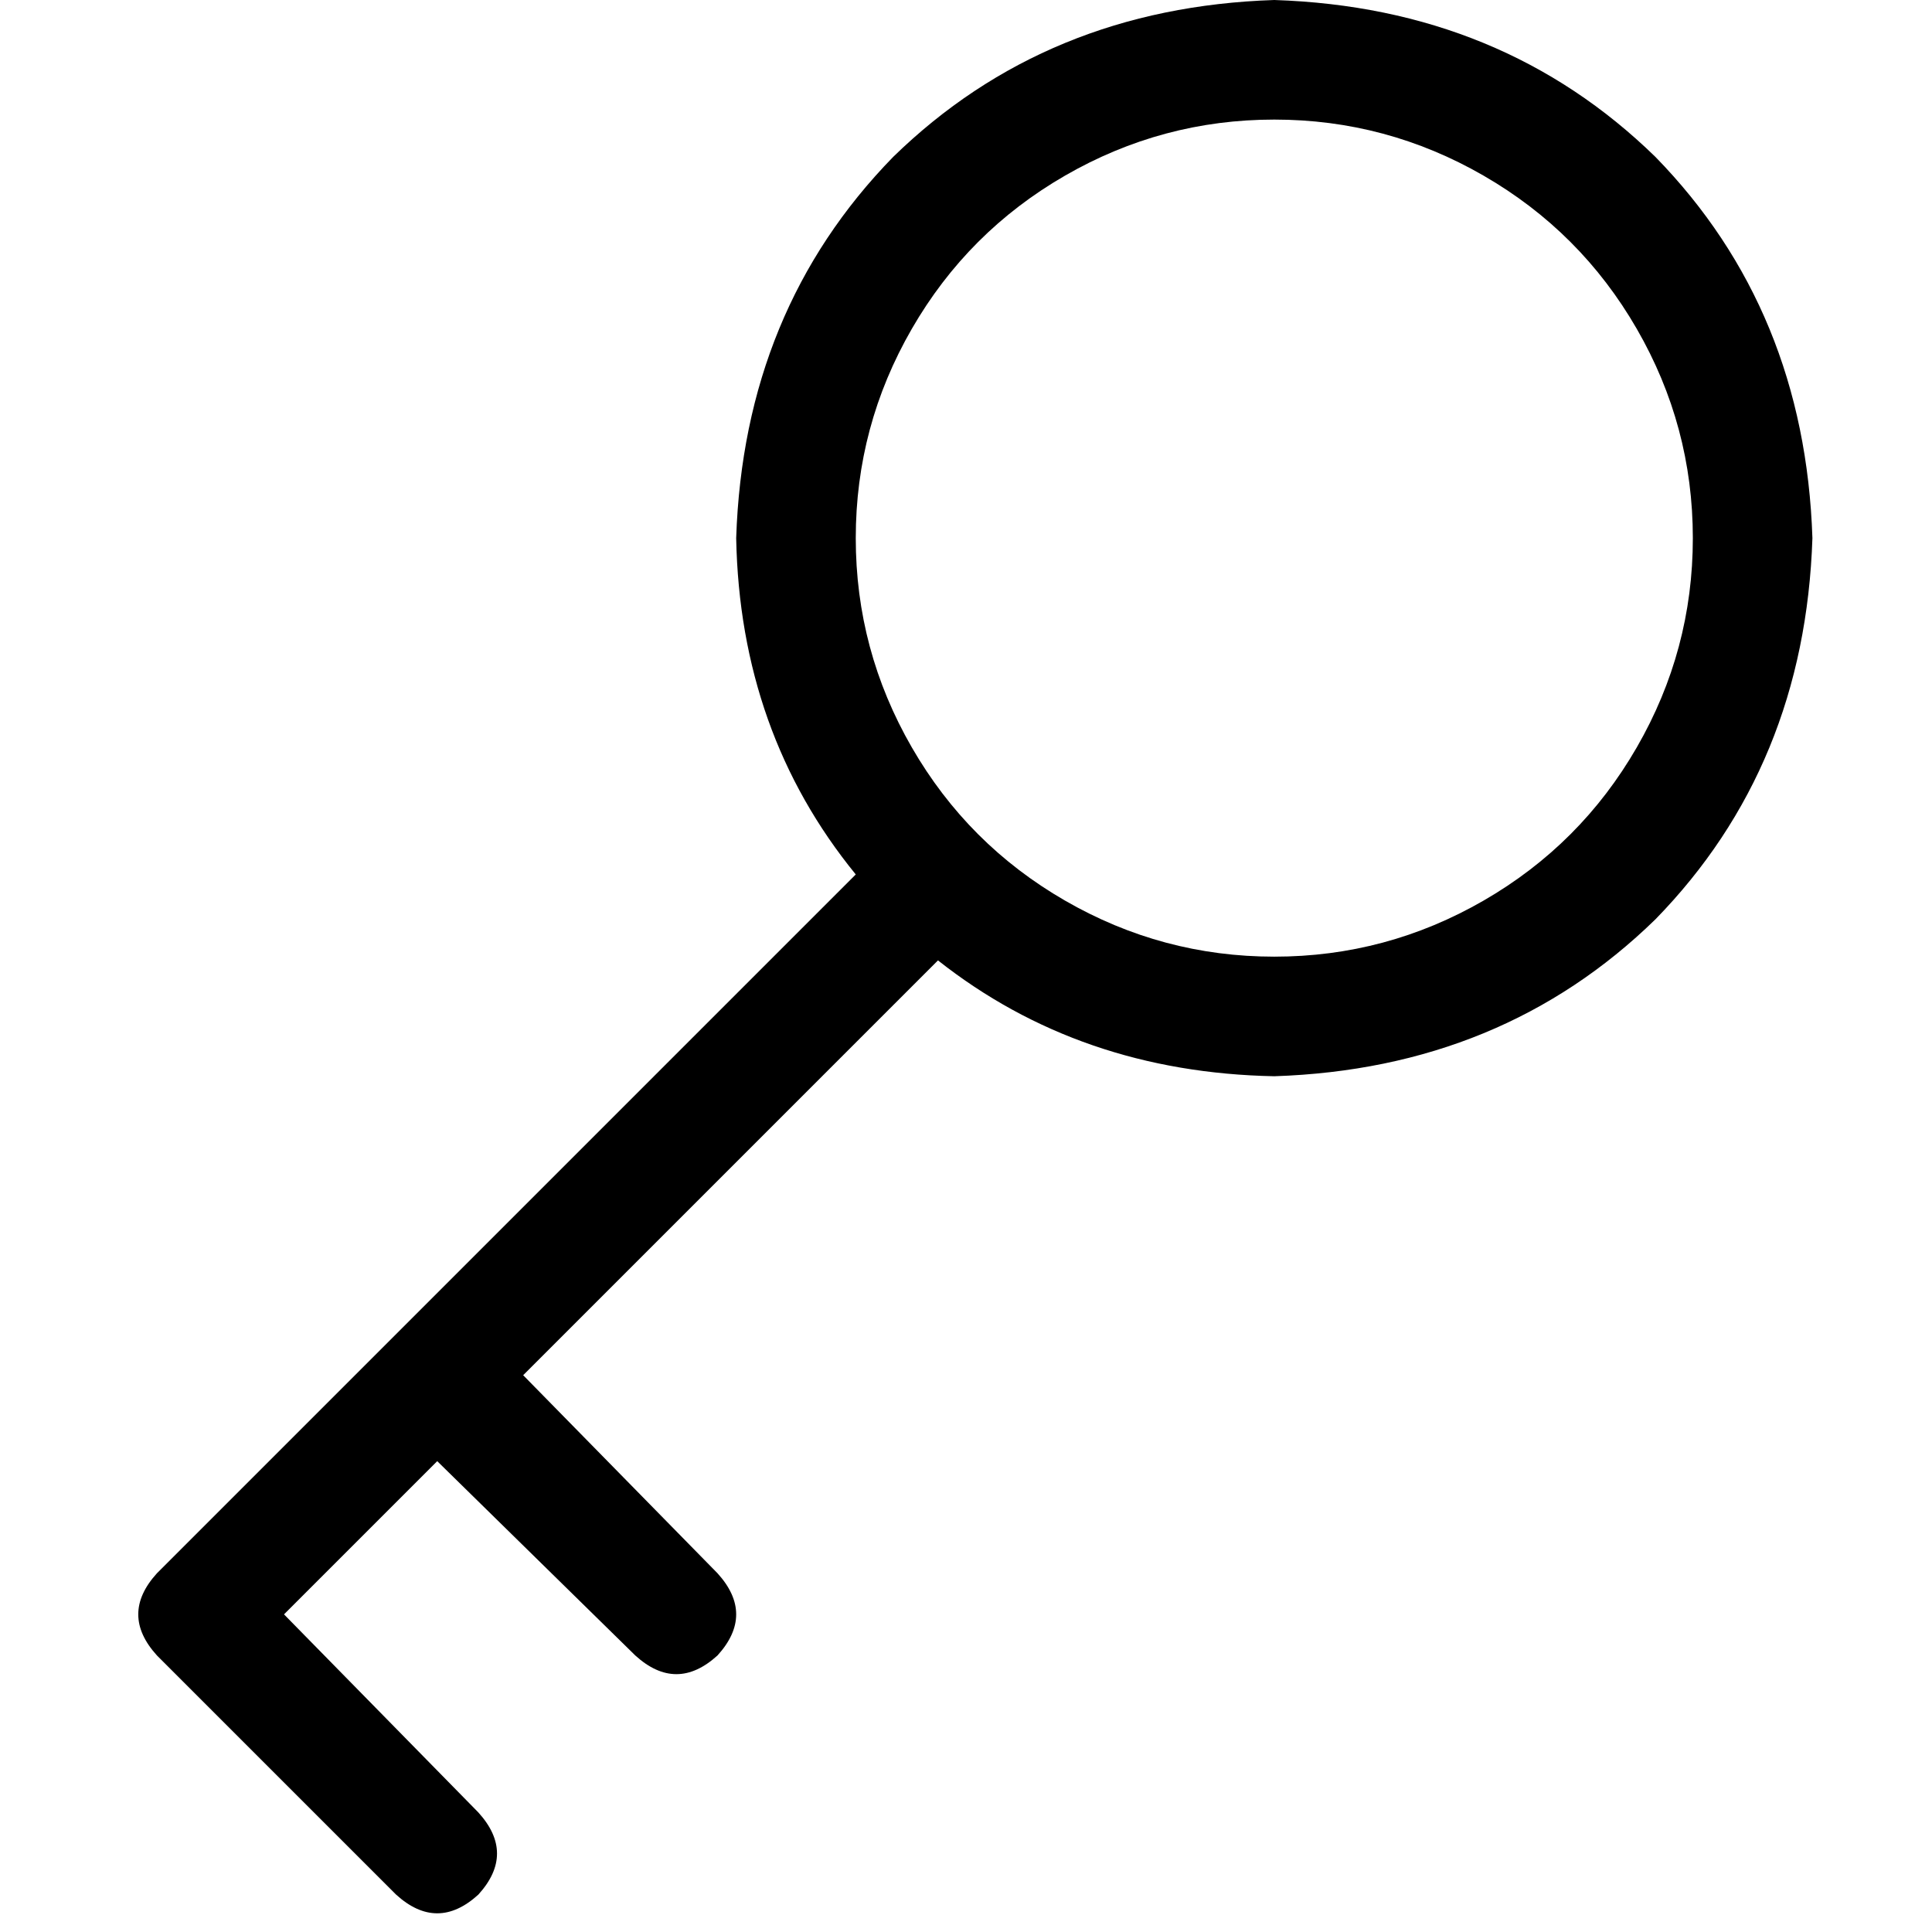 <svg xmlns="http://www.w3.org/2000/svg" viewBox="0 0 512 512">
  <path d="M 337.702 31.691 Q 367.412 31.691 393.161 46.545 L 393.161 46.545 L 393.161 46.545 Q 418.909 61.4 433.764 87.149 Q 448.619 112.897 448.619 142.607 Q 448.619 172.317 433.764 198.066 Q 418.909 223.814 393.161 238.669 Q 367.412 253.524 337.702 253.524 Q 307.992 253.524 282.244 238.669 Q 256.495 223.814 241.64 198.066 Q 226.785 172.317 226.785 142.607 Q 226.785 112.897 241.64 87.149 Q 256.495 61.4 282.244 46.545 Q 307.992 31.691 337.702 31.691 L 337.702 31.691 Z M 337.702 285.215 Q 398.112 283.234 438.716 243.621 L 438.716 243.621 L 438.716 243.621 Q 478.329 203.017 480.309 142.607 Q 478.329 82.197 438.716 41.594 Q 398.112 1.981 337.702 0 Q 277.292 1.981 236.689 41.594 Q 197.075 82.197 195.095 142.607 Q 196.085 194.104 226.785 231.737 L 41.594 416.928 L 41.594 416.928 Q 31.691 427.822 41.594 438.716 L 104.975 502.097 L 104.975 502.097 Q 115.868 512 126.762 502.097 Q 136.665 491.203 126.762 480.309 L 75.265 427.822 L 75.265 427.822 L 115.868 387.219 L 115.868 387.219 L 168.356 438.716 L 168.356 438.716 Q 179.25 448.619 190.143 438.716 Q 200.046 427.822 190.143 416.928 L 138.646 364.441 L 138.646 364.441 L 248.573 254.515 L 248.573 254.515 Q 286.205 284.224 337.702 285.215 L 337.702 285.215 Z" />
</svg>